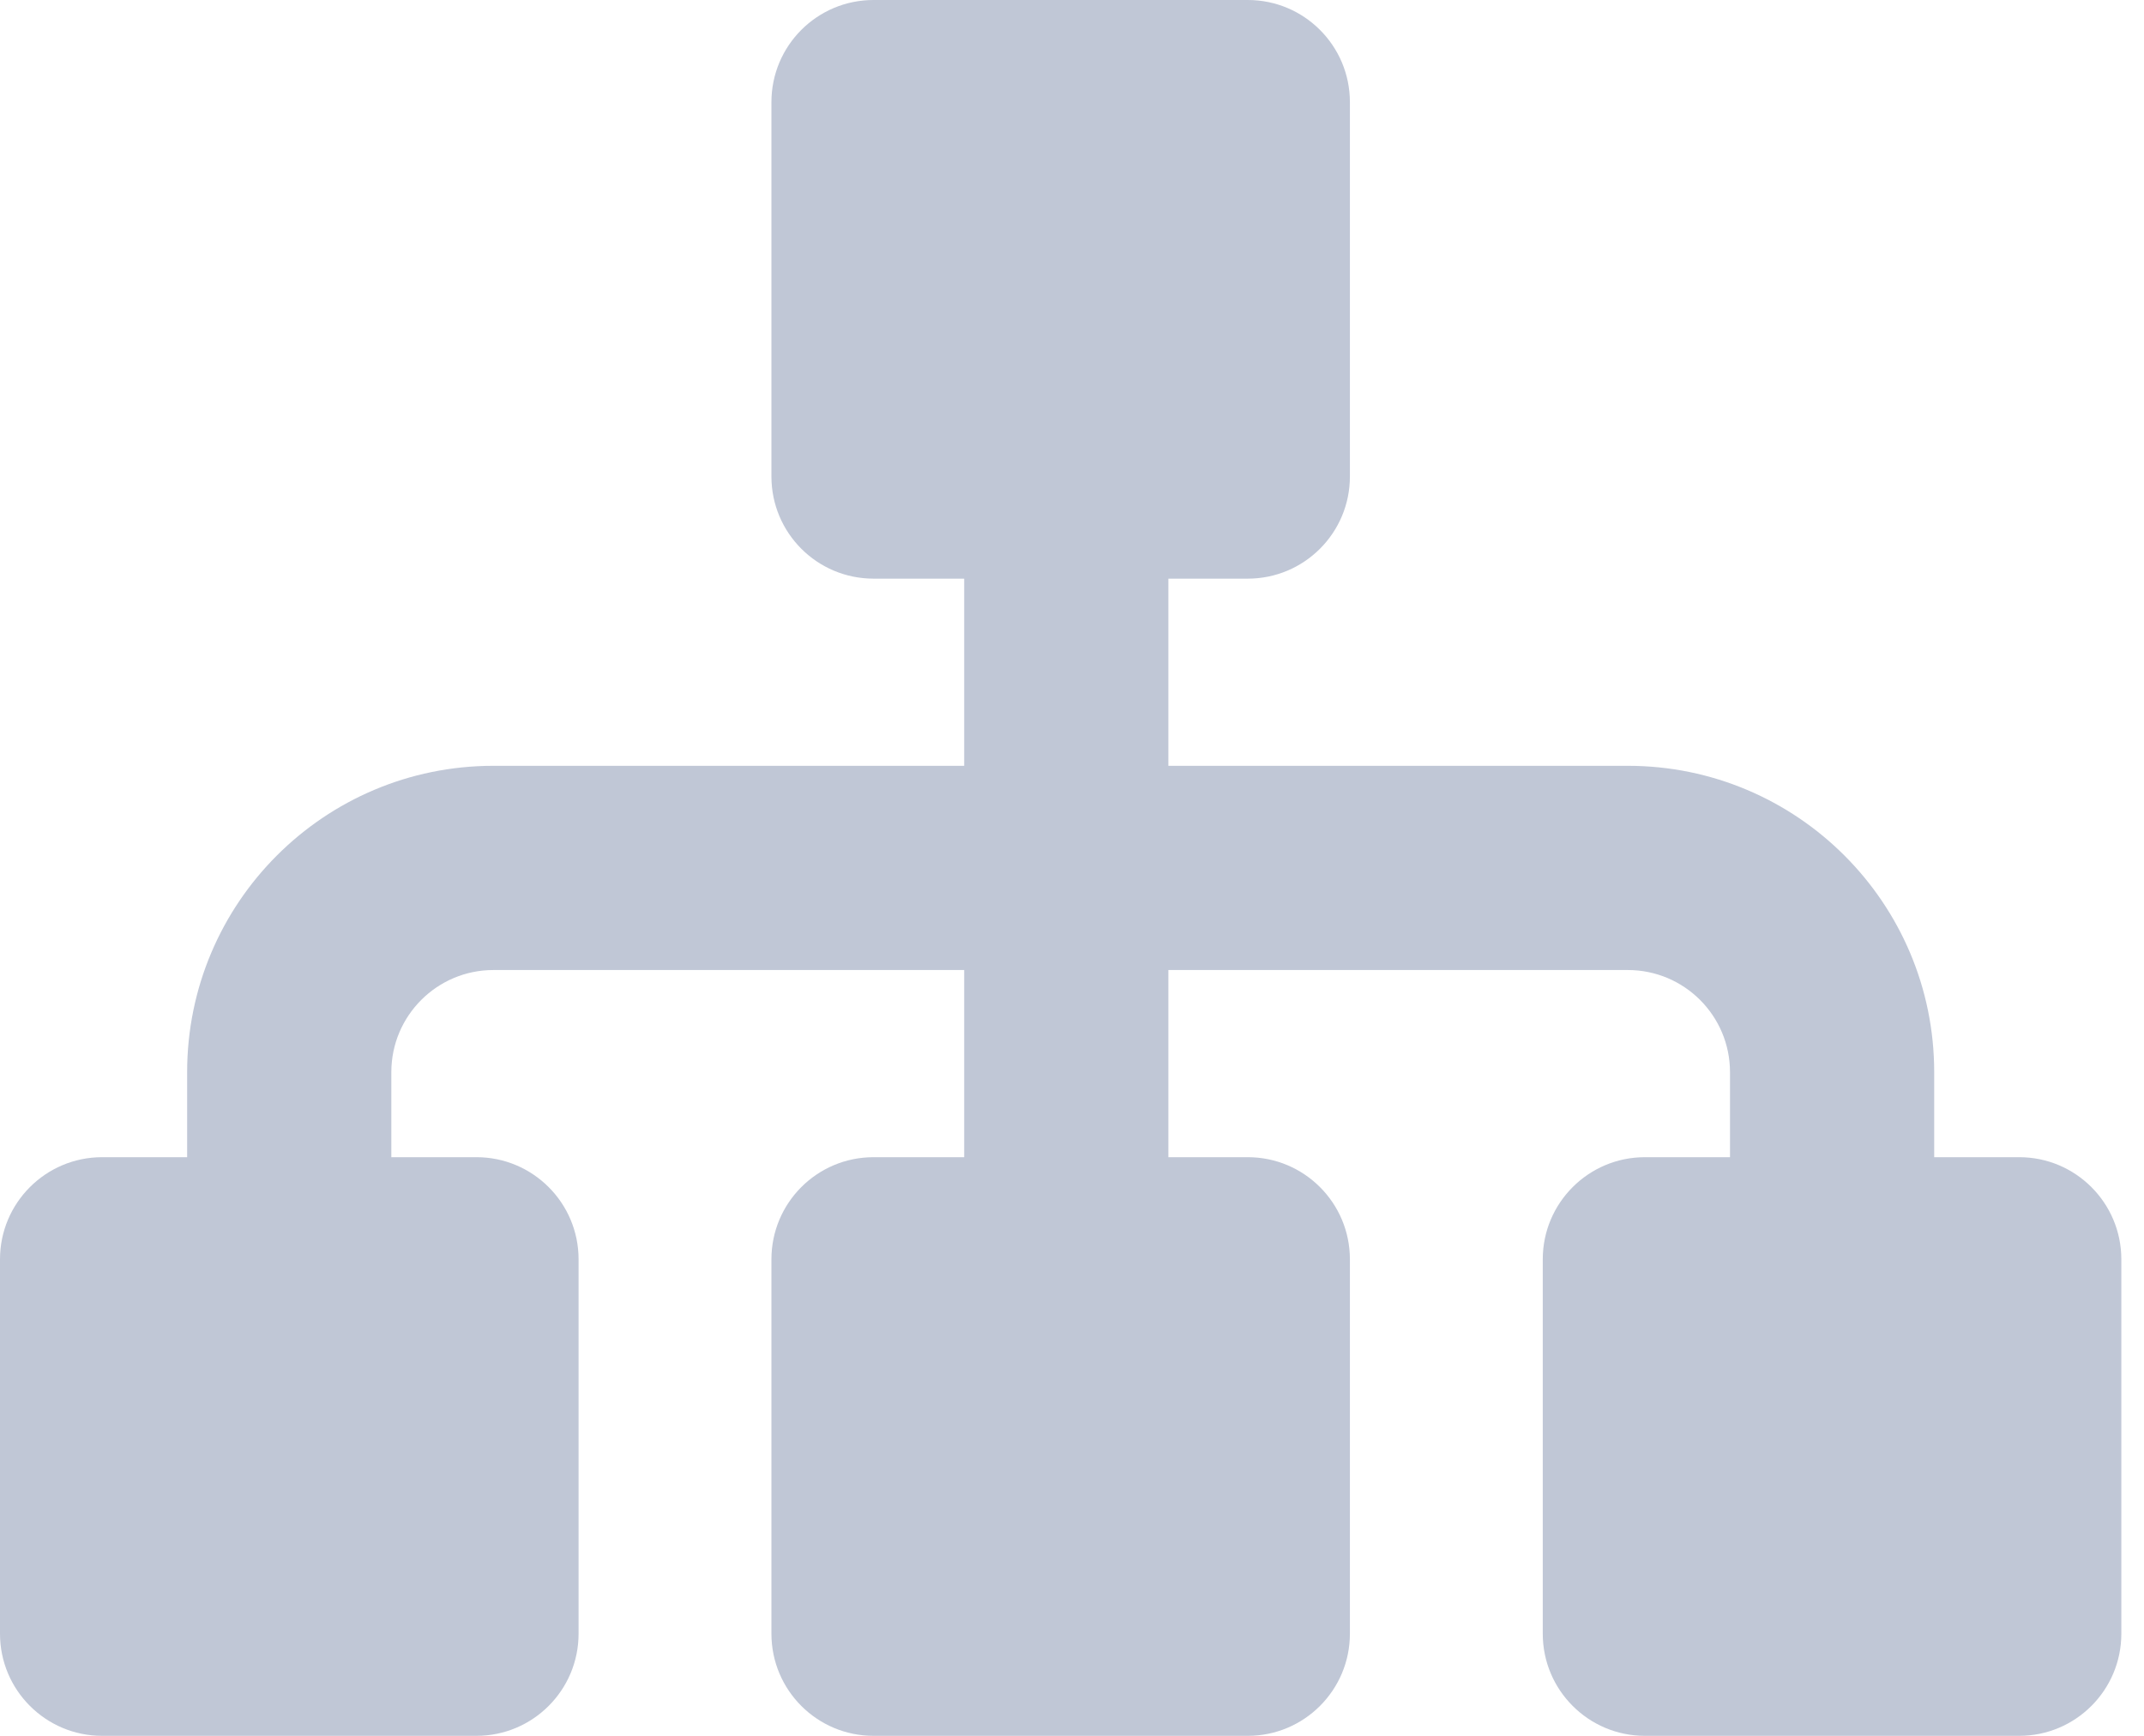 <svg width="21" height="17" viewBox="0 0 21 17" fill="none" xmlns="http://www.w3.org/2000/svg">
  <path fill-rule="evenodd" clip-rule="evenodd" d="M7.556 1C7.556 0.448 8.003 0 8.556 0H12.222C12.774 0 13.222 0.448 13.222 1V4.667C13.222 5.219 12.774 5.667 12.222 5.667H11.444V7.5H15.944C17.601 7.5 18.945 8.843 18.945 10.5V11.333H19.778C20.33 11.333 20.778 11.781 20.778 12.333V16C20.778 16.552 20.33 17 19.778 17H16.111C15.559 17 15.111 16.552 15.111 16V12.333C15.111 11.781 15.559 11.333 16.111 11.333H16.945V10.5C16.945 9.948 16.497 9.5 15.944 9.5H11.444V11.333H12.222C12.774 11.333 13.222 11.781 13.222 12.333V16C13.222 16.552 12.774 17 12.222 17H8.556C8.003 17 7.556 16.552 7.556 16V12.333C7.556 11.781 8.003 11.333 8.556 11.333H9.444V9.5H4.833C4.281 9.5 3.833 9.948 3.833 10.5V11.333H4.667C5.219 11.333 5.667 11.781 5.667 12.333V16C5.667 16.552 5.219 17 4.667 17H1C0.448 17 0 16.552 0 16V12.333C0 11.781 0.448 11.333 1 11.333H1.833V10.5C1.833 8.843 3.176 7.5 4.833 7.5H9.444V5.667H8.556C8.003 5.667 7.556 5.219 7.556 4.667V1Z" fill="#C0C7D6"/>
</svg>

